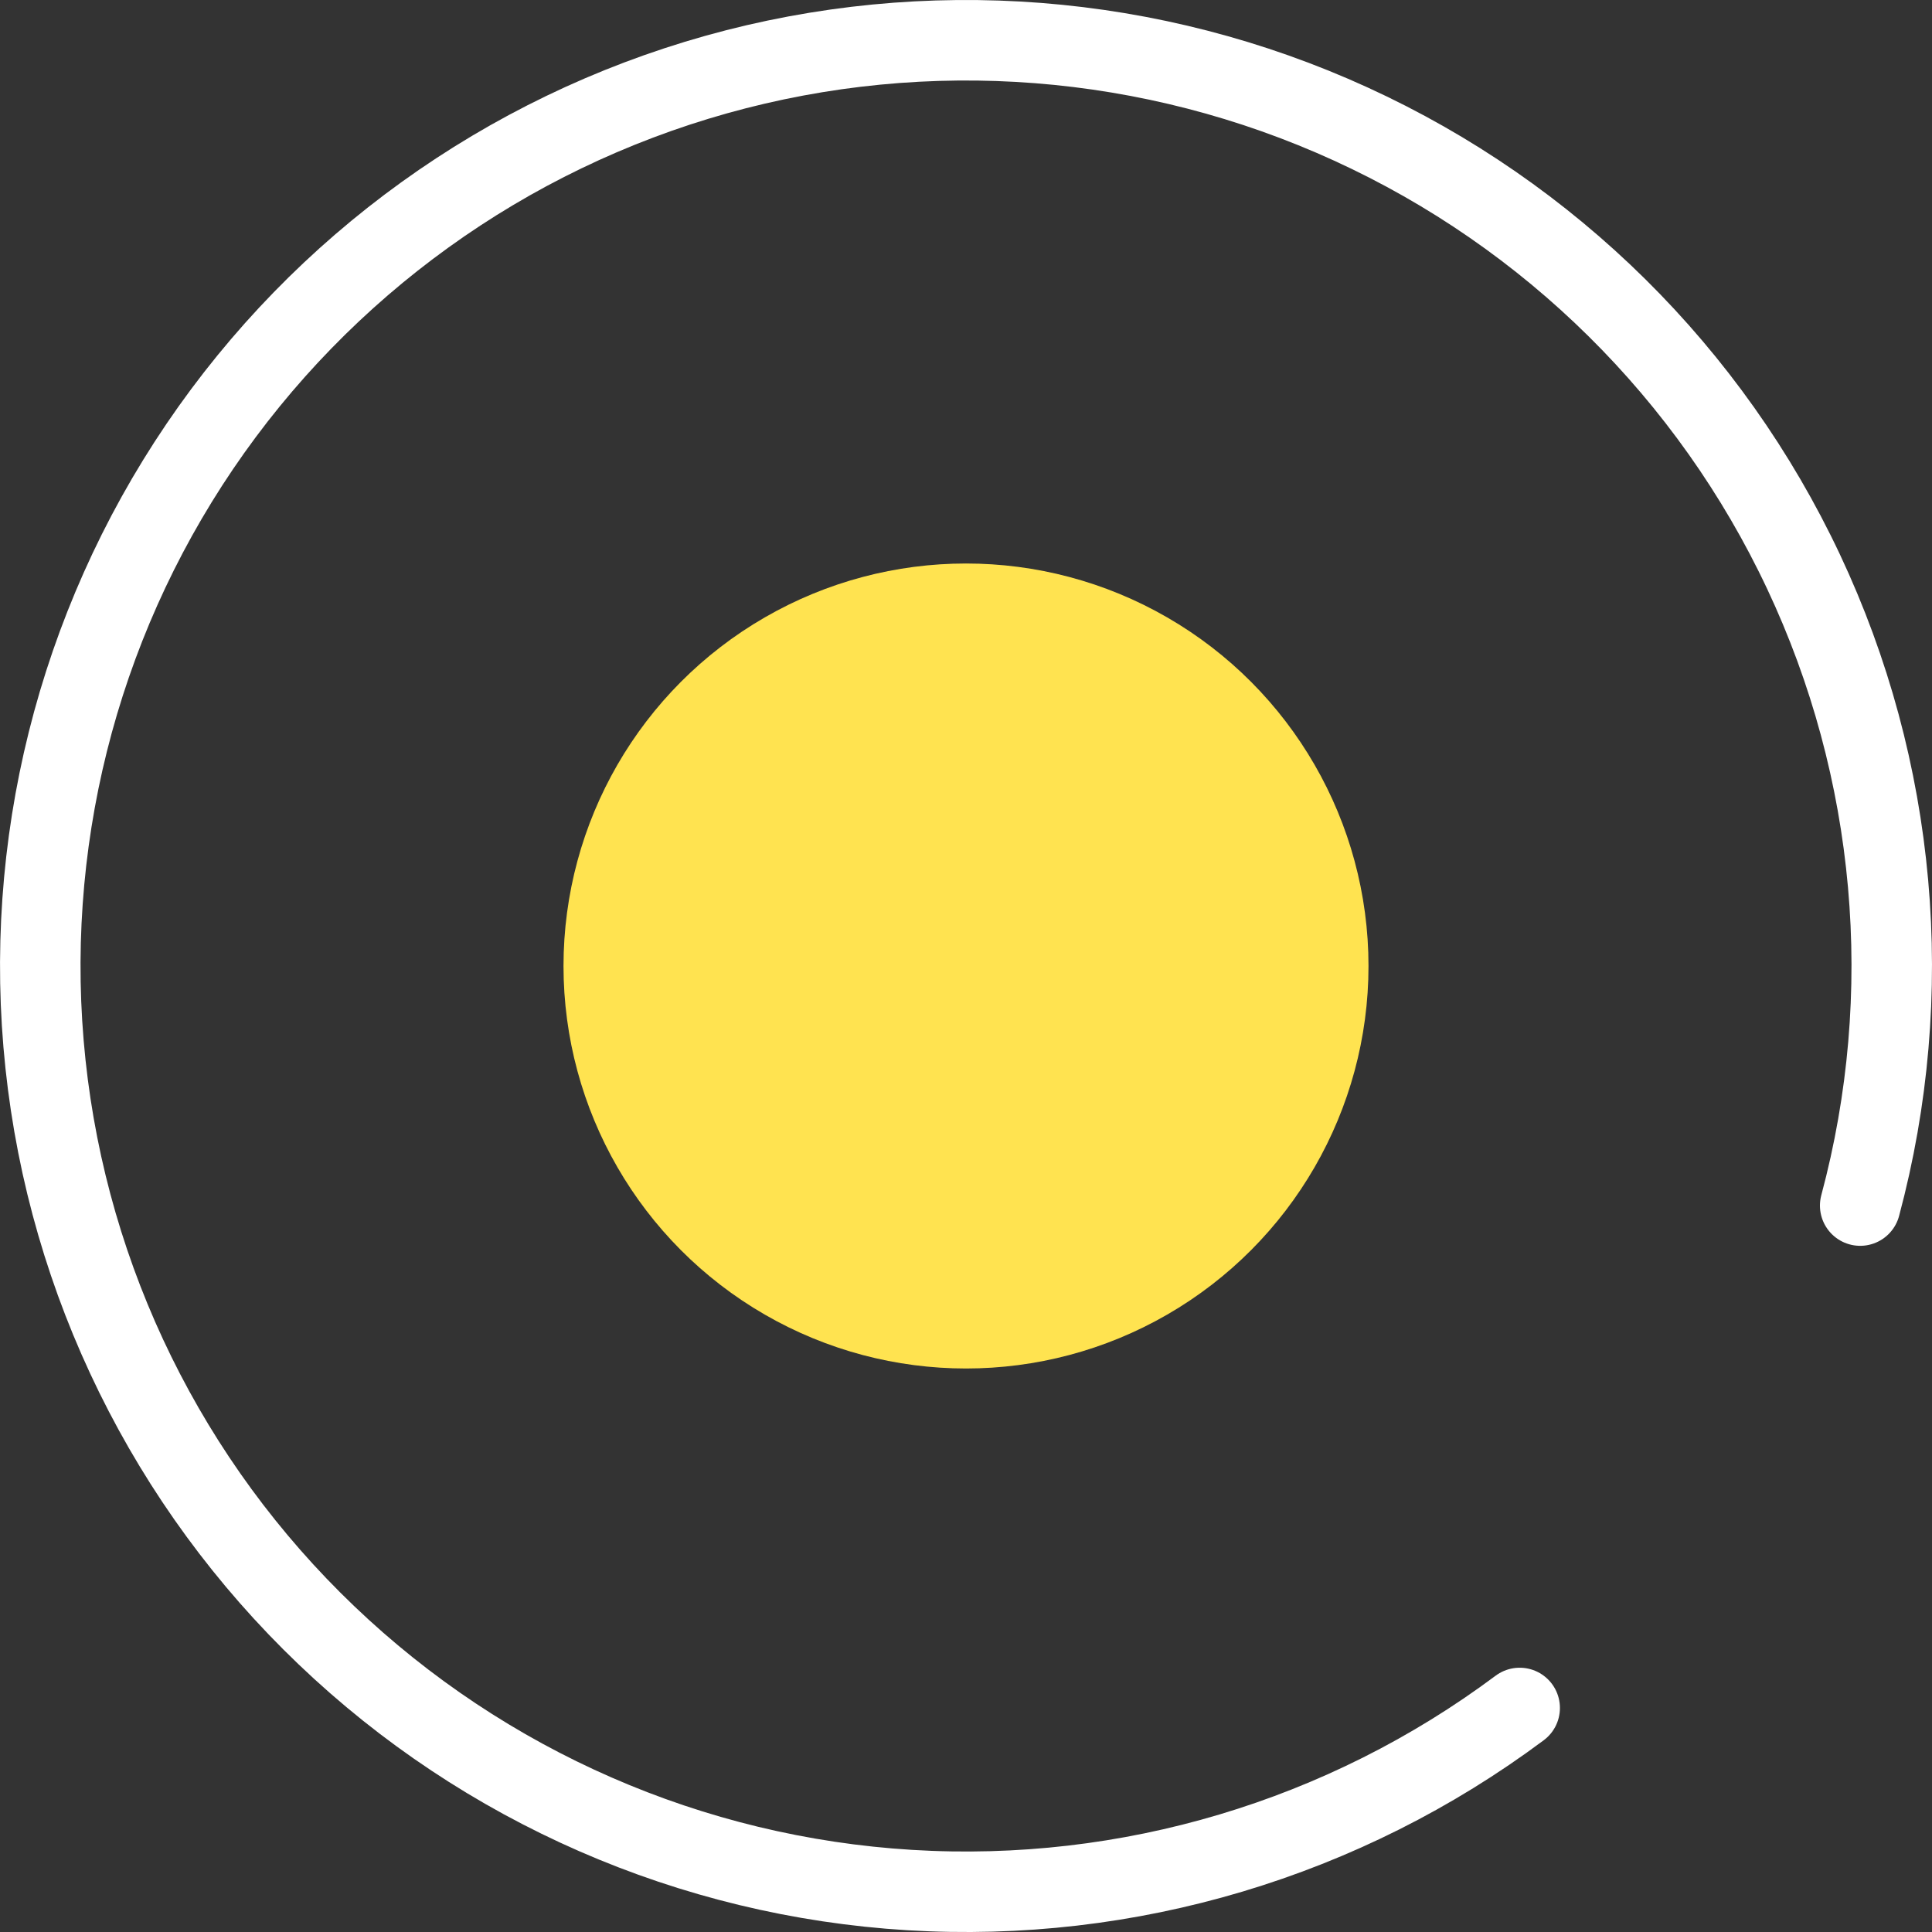 <svg width="24" height="24" viewBox="0 0 24 24" fill="none" xmlns="http://www.w3.org/2000/svg">
<rect x="0" y="0" width="24" height="24" fill="#333333" stroke="none"/>
<path d="M18.878 21.217C16.699 22.843 14.015 23.644 11.301 23.479C8.587 23.314 6.02 22.192 4.055 20.314C2.089 18.436 0.853 15.922 0.565 13.219C0.277 10.515 0.956 7.797 2.481 5.547C4.007 3.297 6.28 1.66 8.898 0.926C11.516 0.193 14.309 0.411 16.781 1.541C19.254 2.671 21.246 4.641 22.404 7.101C23.562 9.56 23.812 12.35 23.108 14.976" stroke="white" stroke-linecap="round"/>
<circle cx="12" cy="12" r="5" fill="#FFE350"/>
</svg>

